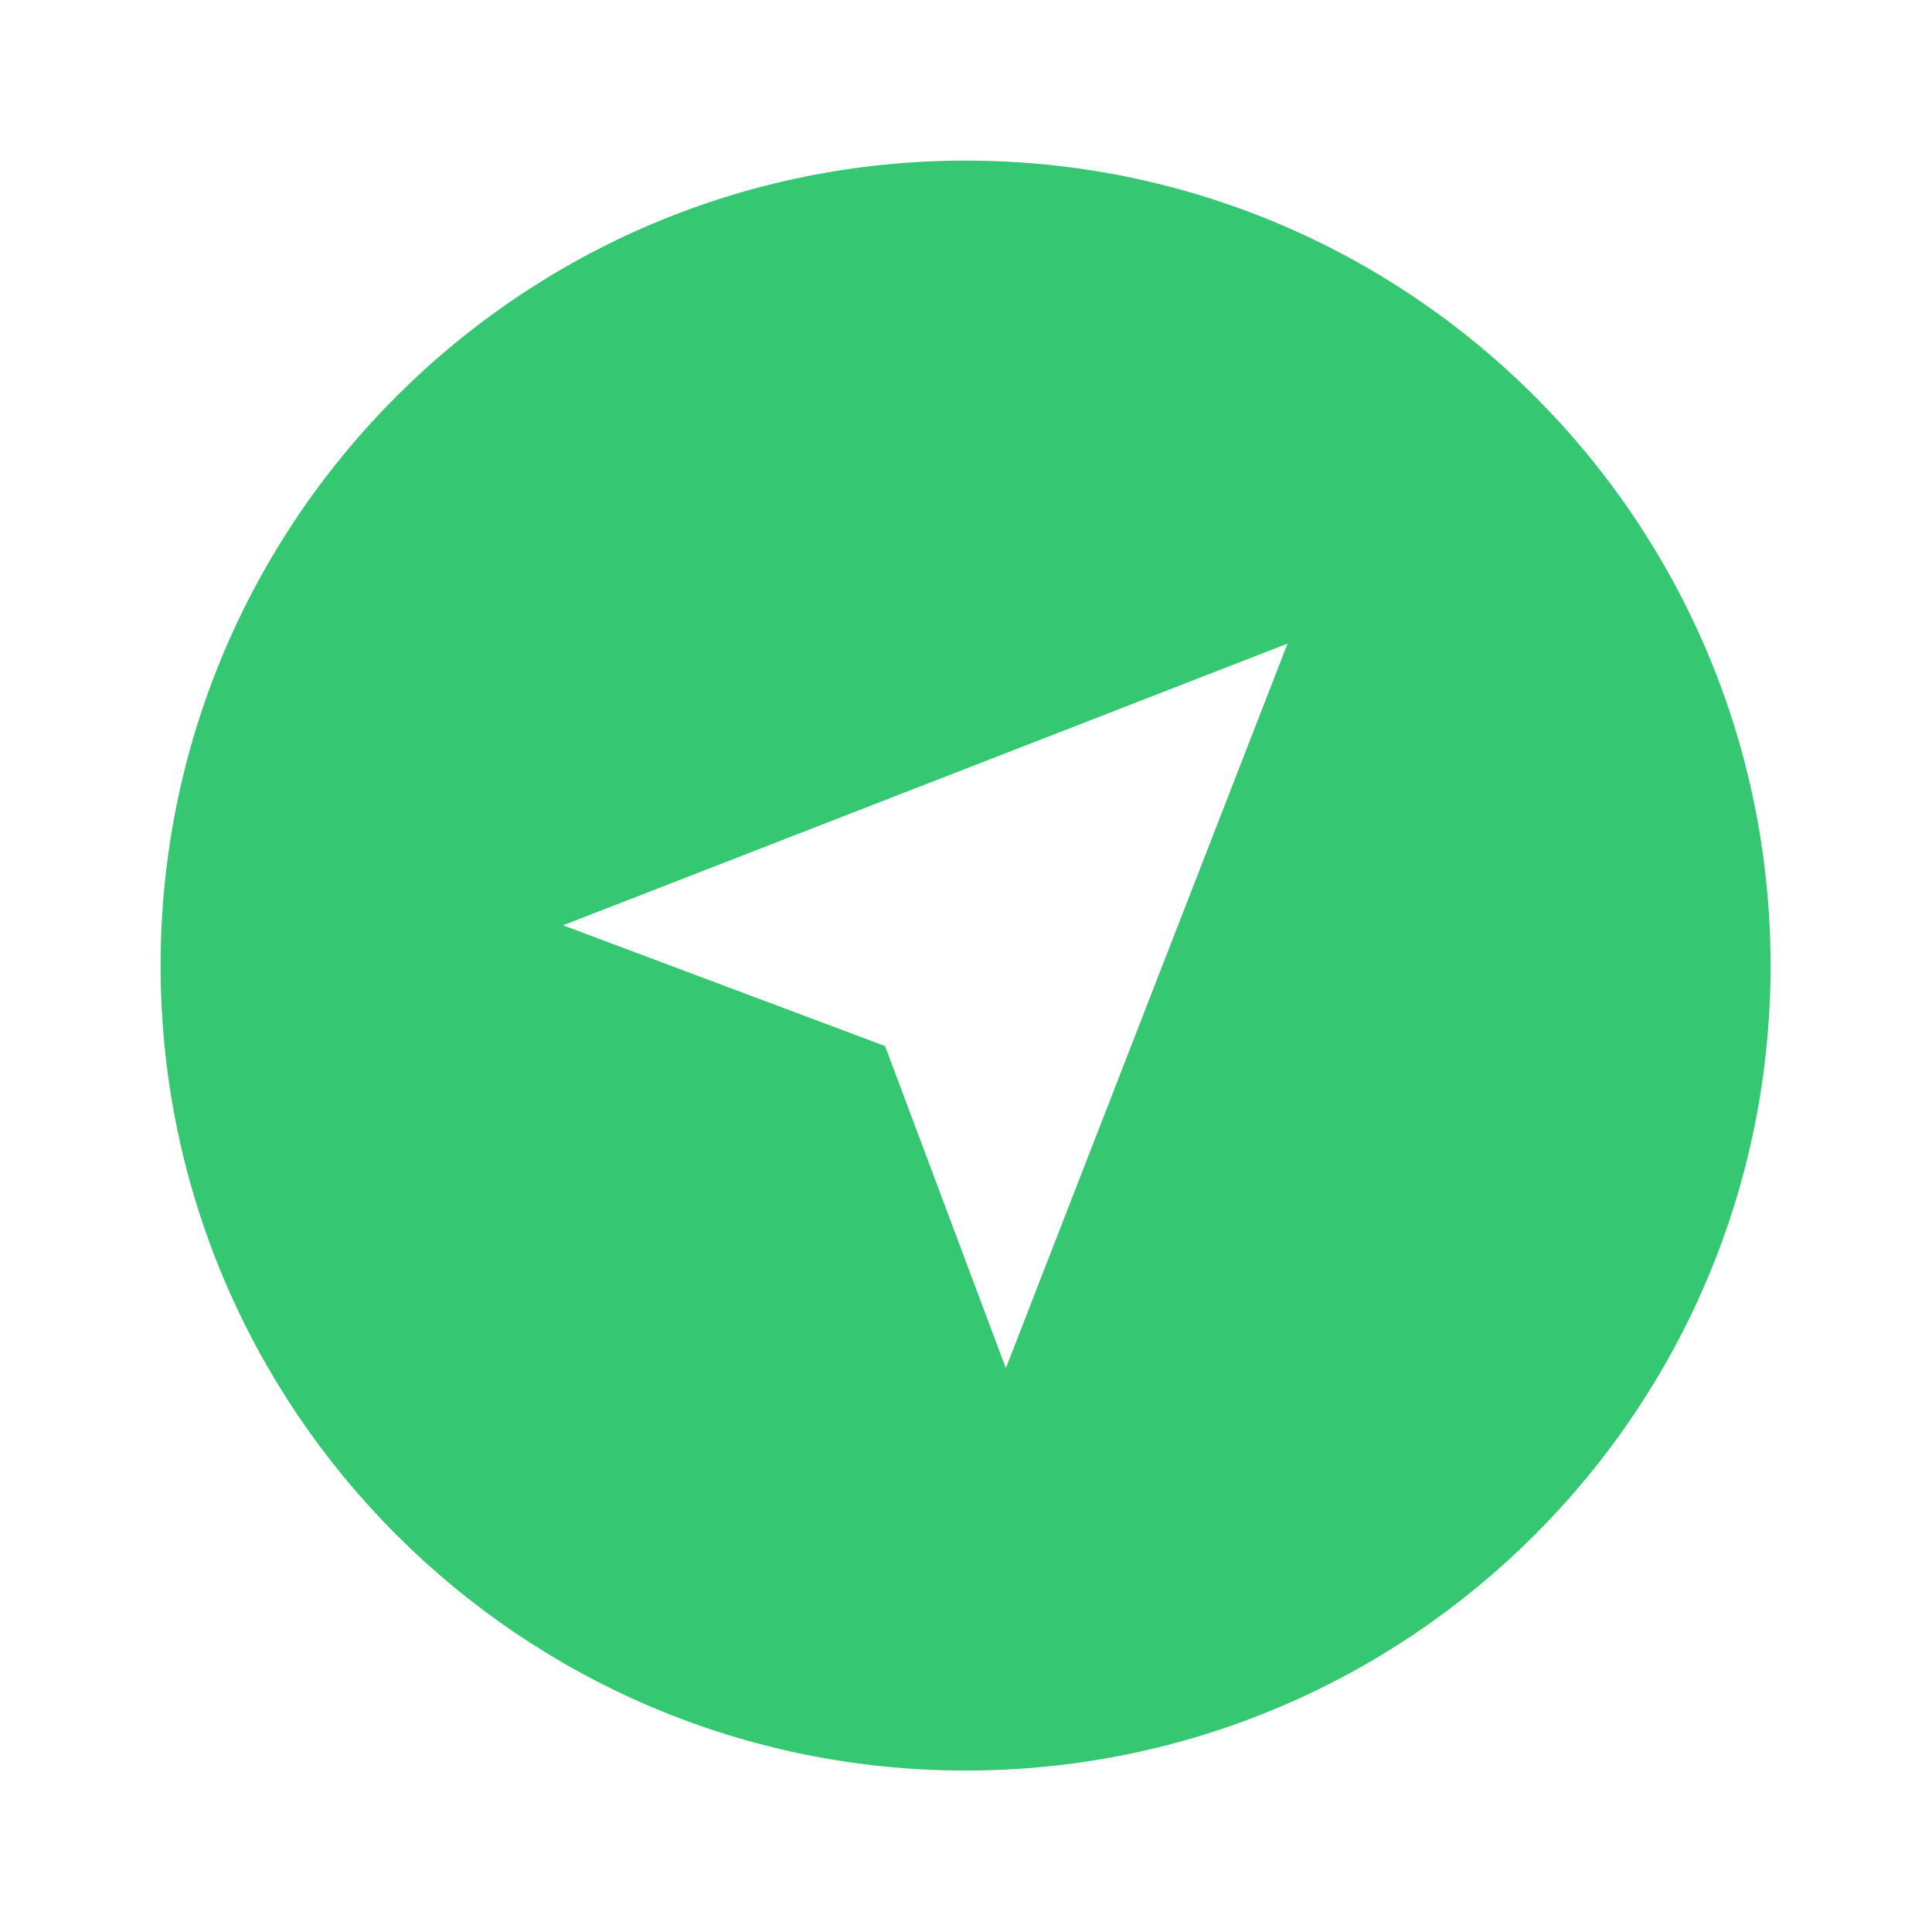 <svg width="16" height="16" viewBox="0 0 16 16" fill="none" xmlns="http://www.w3.org/2000/svg">
<path d="M7.997 14.663C4.315 14.663 1.33 11.679 1.33 7.997C1.33 4.315 4.315 1.33 7.997 1.33C11.679 1.33 14.663 4.315 14.663 7.997C14.663 11.679 11.679 14.663 7.997 14.663ZM4.663 7.663L7.33 8.663L8.33 11.331L10.663 5.33L4.663 7.663Z" fill="#35C772"/>
</svg>

